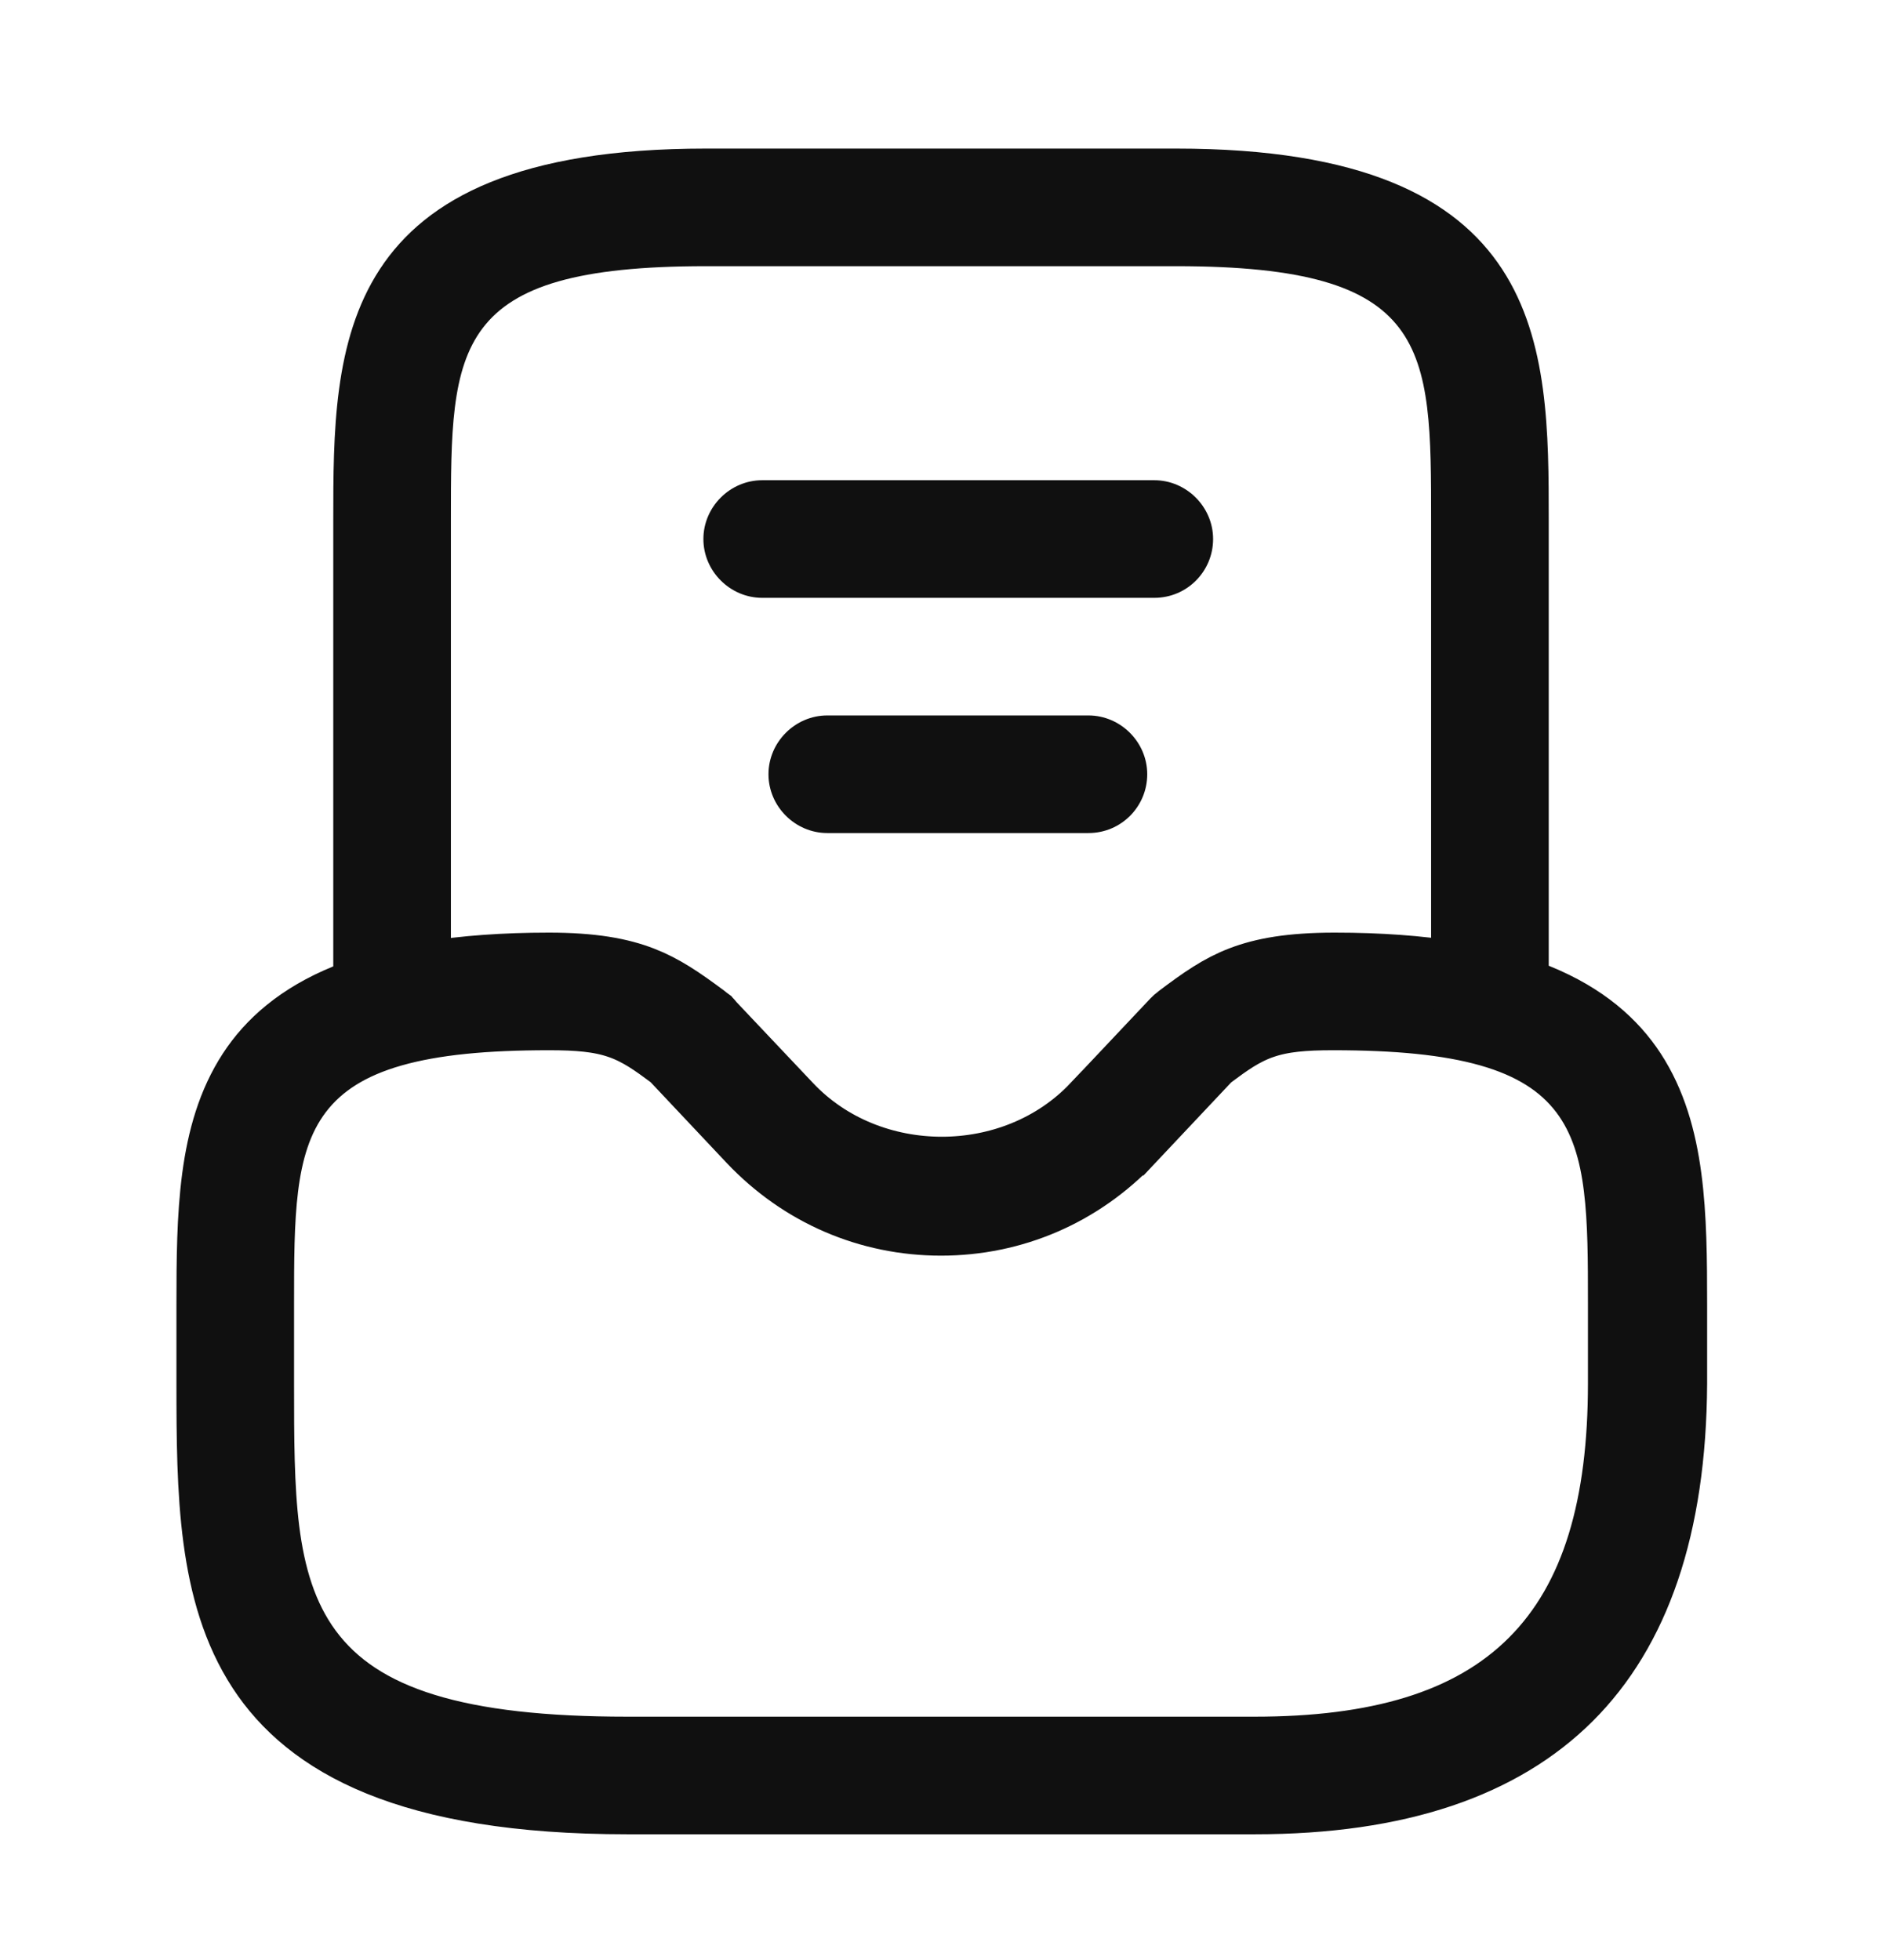 <svg width="24" height="25" viewBox="0 0 24 25" fill="none" xmlns="http://www.w3.org/2000/svg">
<path d="M8.931 13.032C8.944 13.042 8.954 13.051 8.963 13.058L8.978 13.069L8.986 13.079L10.007 14.159L10.007 14.159C11.064 15.278 12.956 15.278 14.013 14.159L14.014 14.159L15.028 13.084C15.055 13.057 15.062 13.051 15.07 13.045L15.072 13.044C15.379 12.812 15.595 12.662 15.86 12.561C16.122 12.461 16.464 12.395 17.02 12.395C19.318 12.395 20.297 13.003 20.758 13.708C21.255 14.469 21.27 15.492 21.27 16.645V17.644C21.26 19.476 20.794 20.765 19.957 21.599C19.12 22.433 17.831 22.895 16 22.895H8C5.202 22.895 3.973 22.155 3.387 21.259C2.765 20.307 2.75 19.034 2.75 17.645V16.645C2.75 15.492 2.765 14.469 3.262 13.708C3.723 13.003 4.702 12.395 7 12.395C7.554 12.395 7.896 12.463 8.158 12.564C8.419 12.665 8.633 12.811 8.931 13.032ZM8.991 13.08C8.993 13.081 8.993 13.081 8.991 13.08L8.991 13.08ZM15.402 13.404L15.366 13.431L15.336 13.463L14.367 14.492C14.367 14.492 14.367 14.492 14.366 14.492C13.74 15.153 12.901 15.515 12 15.515C11.099 15.515 10.26 15.153 9.633 14.492C9.633 14.492 9.633 14.492 9.633 14.492L8.664 13.463L8.634 13.431L8.599 13.404C8.39 13.249 8.187 13.099 7.922 13.008C7.658 12.917 7.371 12.895 7 12.895C5.378 12.895 4.326 13.136 3.758 13.881C3.479 14.248 3.361 14.684 3.305 15.135C3.25 15.575 3.25 16.083 3.25 16.622L3.25 16.645V17.645L3.25 17.668C3.25 18.335 3.25 18.97 3.32 19.528C3.392 20.097 3.542 20.638 3.879 21.095C4.566 22.026 5.862 22.395 8 22.395H16C17.547 22.395 18.77 22.068 19.596 21.241C20.422 20.415 20.75 19.192 20.75 17.645V16.645V16.622C20.75 16.083 20.75 15.575 20.695 15.135C20.64 14.684 20.521 14.248 20.242 13.881C19.674 13.136 18.622 12.895 17 12.895C16.629 12.895 16.342 12.917 16.078 13.008C15.813 13.099 15.61 13.249 15.402 13.404Z" fill="#101010" stroke="#101010"/>
<path d="M19 13.395C18.59 13.395 18.25 13.055 18.25 12.645V6.645C18.25 4.415 18.25 3.395 15 3.395H9C5.75 3.395 5.75 4.415 5.75 6.645V12.645C5.75 13.055 5.41 13.395 5 13.395C4.59 13.395 4.25 13.055 4.25 12.645V6.645C4.25 4.415 4.25 1.895 9 1.895H15C19.75 1.895 19.75 4.415 19.75 6.645V12.645C19.75 13.055 19.41 13.395 19 13.395Z" fill="#101010"/>
<path d="M13.88 10.625H10.55C10.14 10.625 9.8 10.285 9.8 9.875C9.8 9.465 10.14 9.125 10.55 9.125H13.88C14.29 9.125 14.63 9.465 14.63 9.875C14.63 10.285 14.3 10.625 13.88 10.625Z" fill="#101010"/>
<path d="M14.72 7.625H9.72C9.31 7.625 8.97 7.285 8.97 6.875C8.97 6.465 9.31 6.125 9.72 6.125H14.72C15.13 6.125 15.47 6.465 15.47 6.875C15.47 7.285 15.14 7.625 14.72 7.625Z" fill="#101010"/>
</svg>

